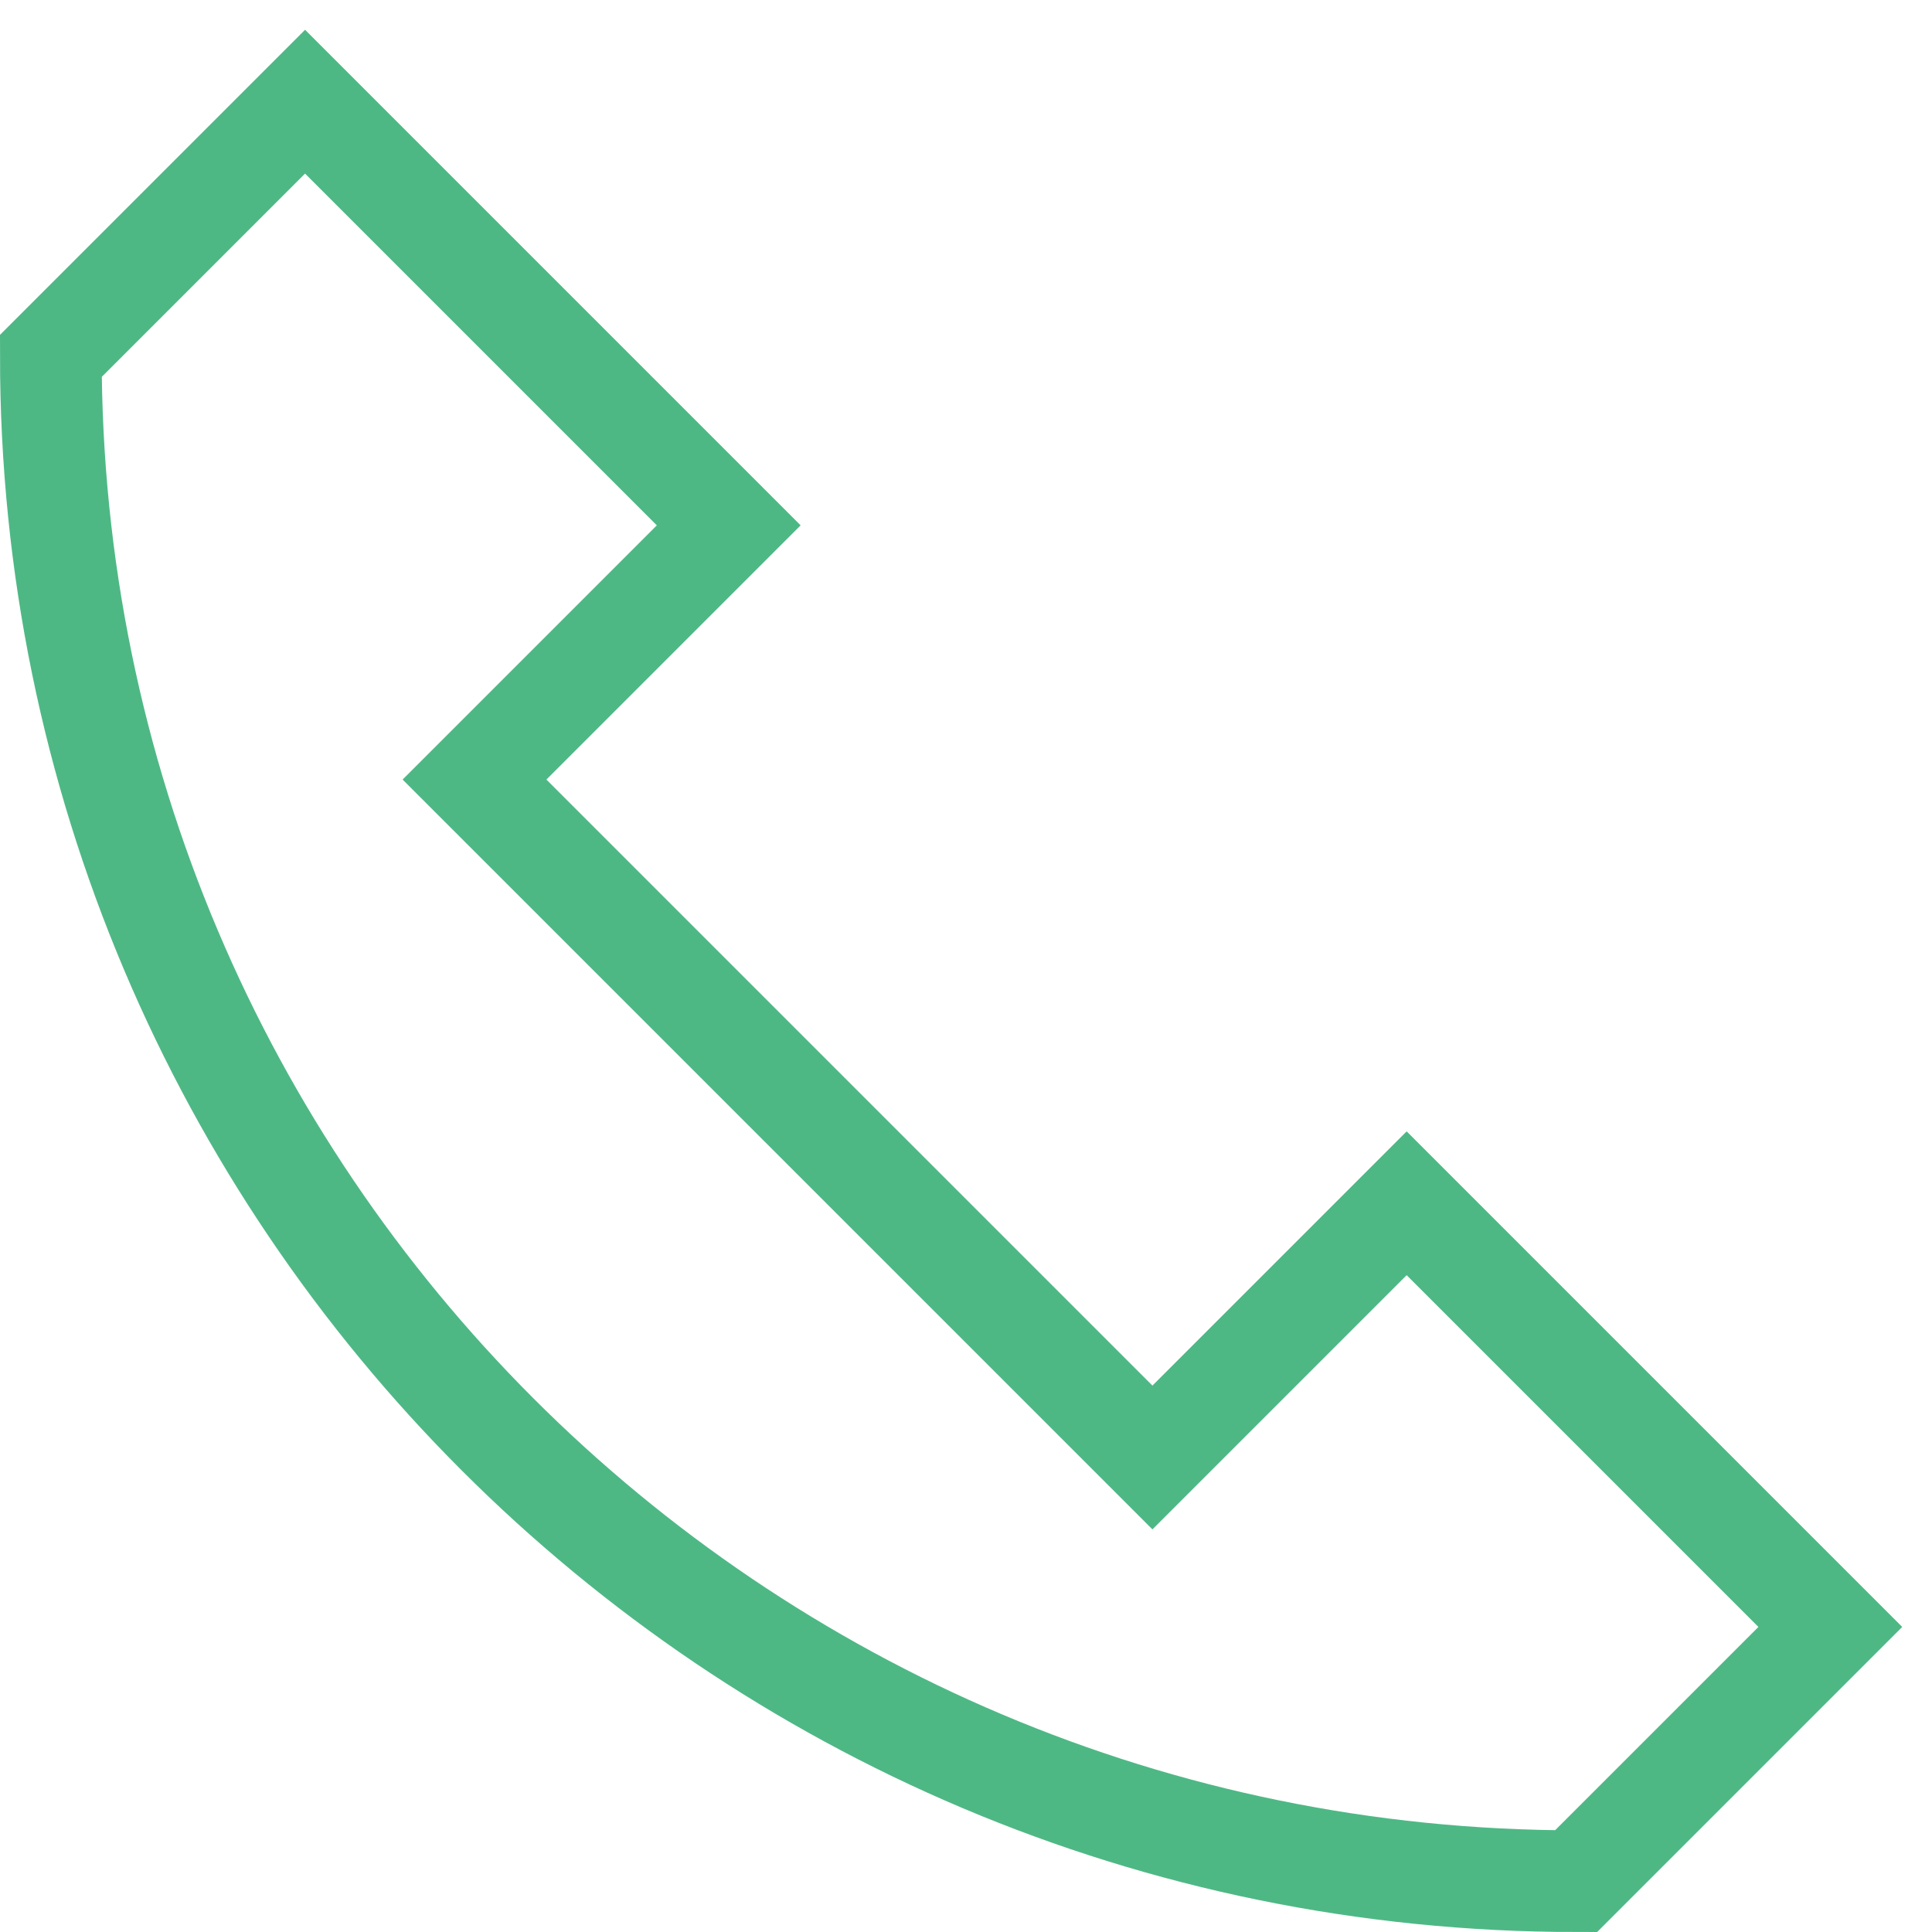 <svg width="38" height="38" viewBox="0 0 38 38" fill="none" xmlns="http://www.w3.org/2000/svg">
<path fill-rule="evenodd" clip-rule="evenodd" d="M27.667 23.667L22.667 28.667L9.333 15.333L14.333 10.333L6 2L1 7C1 23.568 14.432 37 31 37L36 32L27.667 23.667Z" stroke="#4EB885" stroke-width="2" stroke-linecap="square"/>
</svg>
